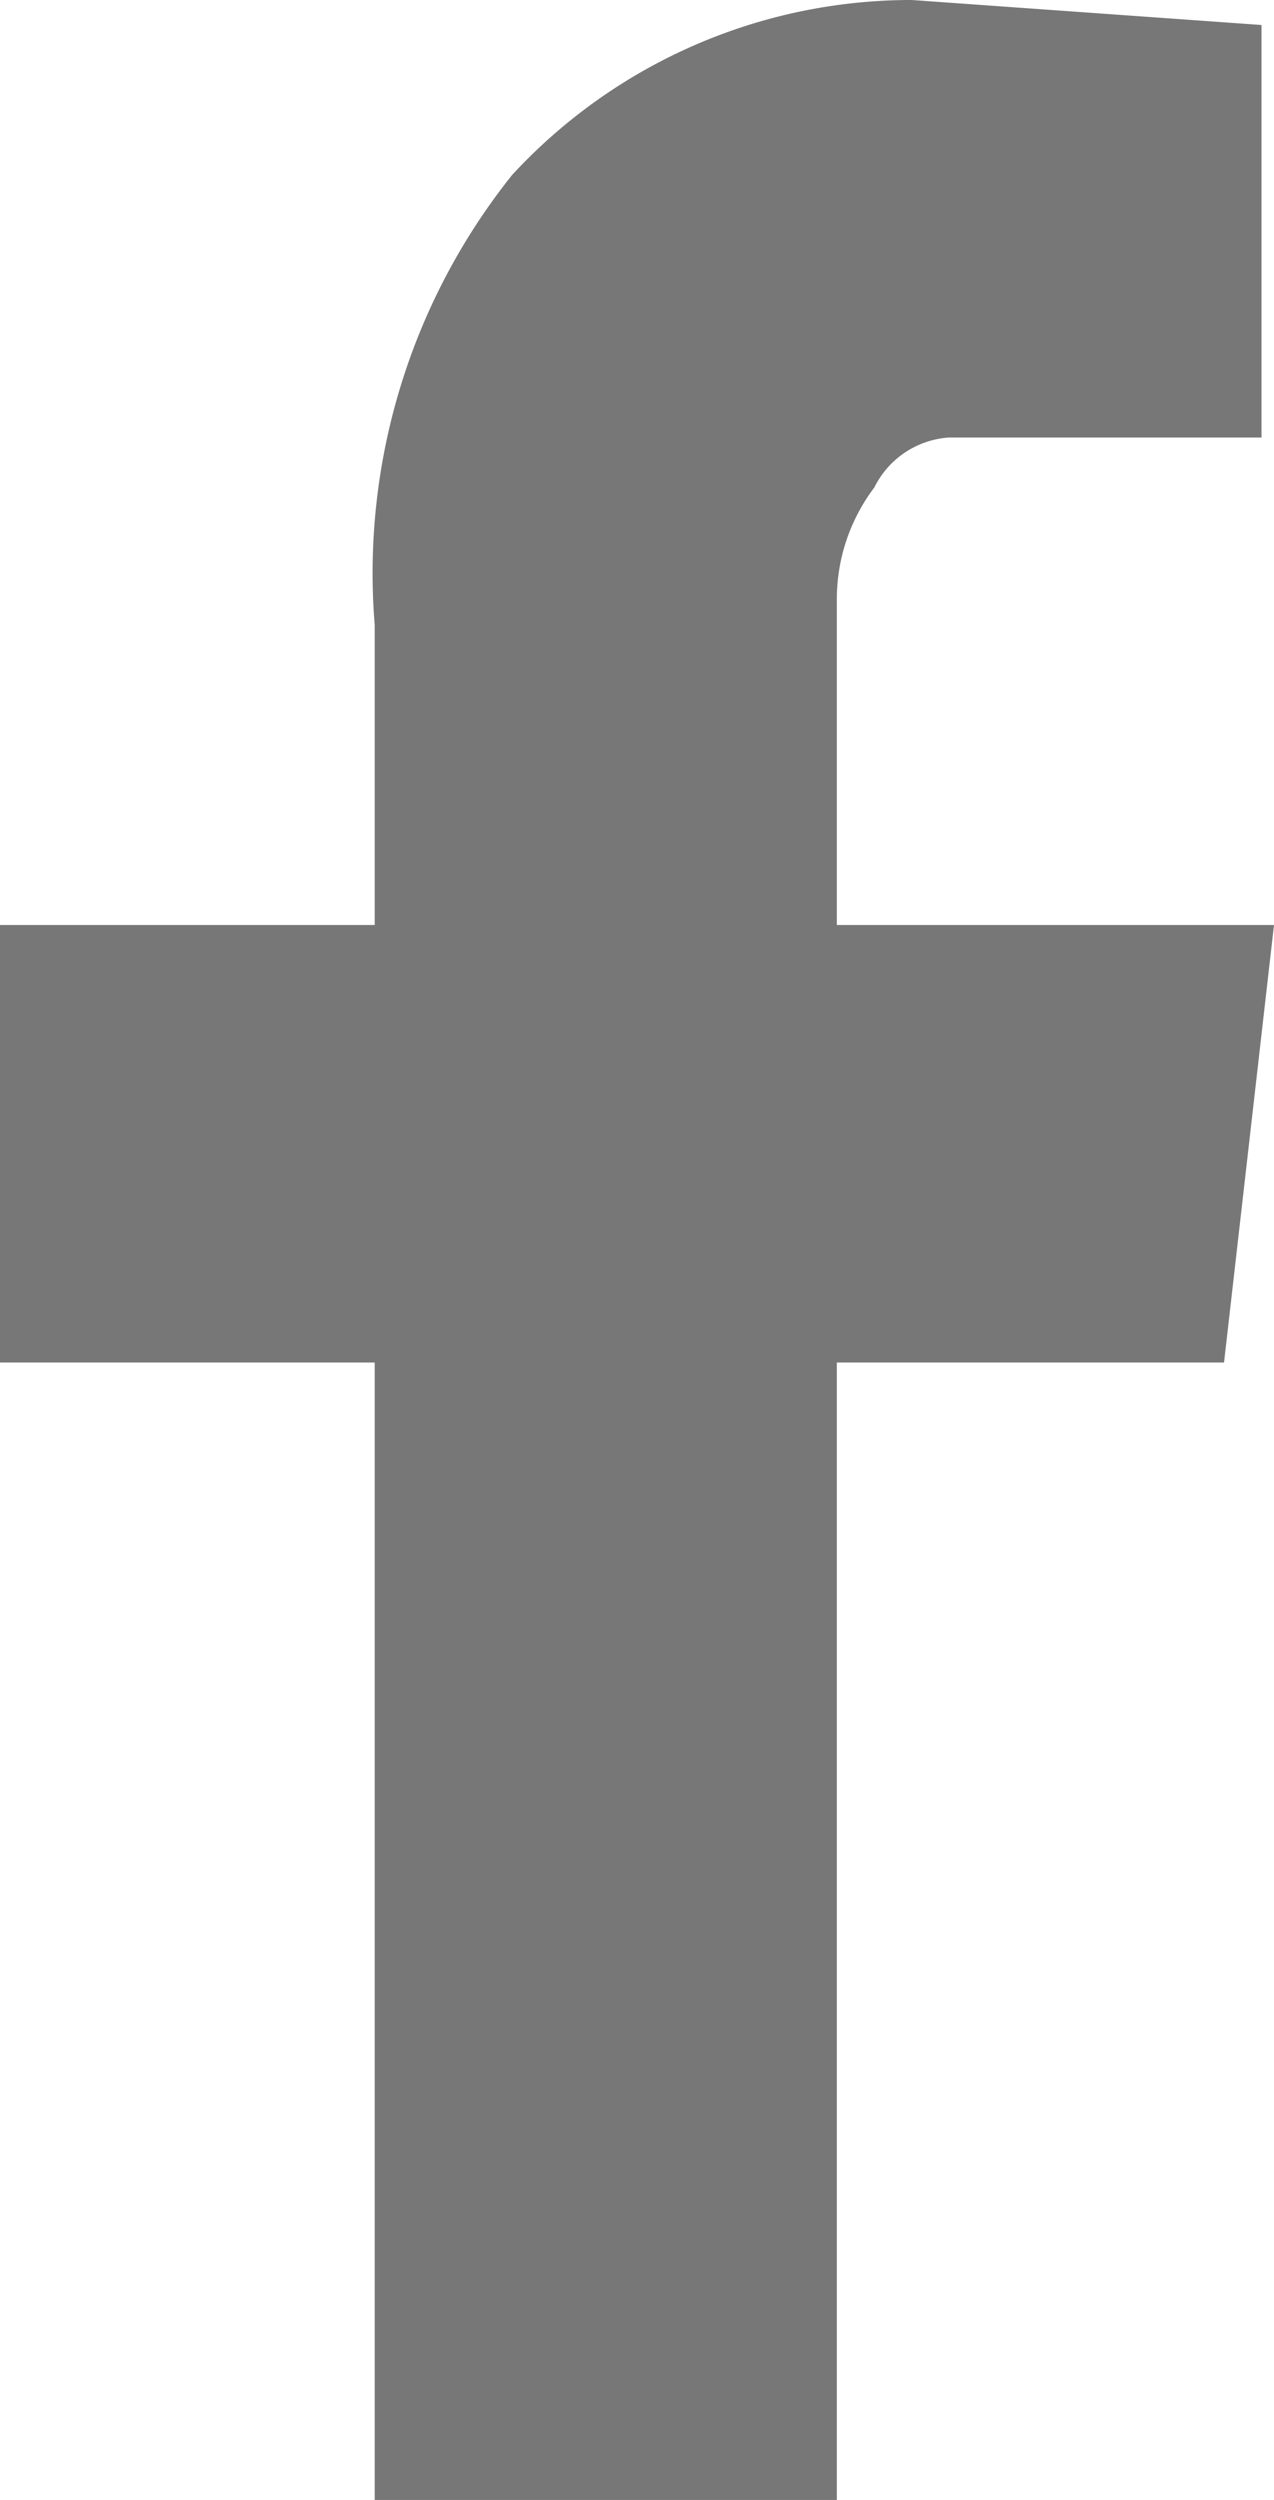 <svg xmlns="http://www.w3.org/2000/svg" viewBox="0 0 10.2 20"><defs><style>.cls-1{fill:#777;}</style></defs><title>facebook</title><g id="图层_2" data-name="图层 2"><g id="design"><path class="cls-1" d="M7.6,3.5h2.5V.2L7.3,0A4.35,4.35,0,0,0,4.1,1.4,5.1,5.1,0,0,0,3,5V7.4H0v3.5H3V20H6.7V10.9H9.8l.4-3.5H6.7V4.8A1.48,1.48,0,0,1,7,3.9.72.72,0,0,1,7.6,3.5Z"/></g></g></svg>